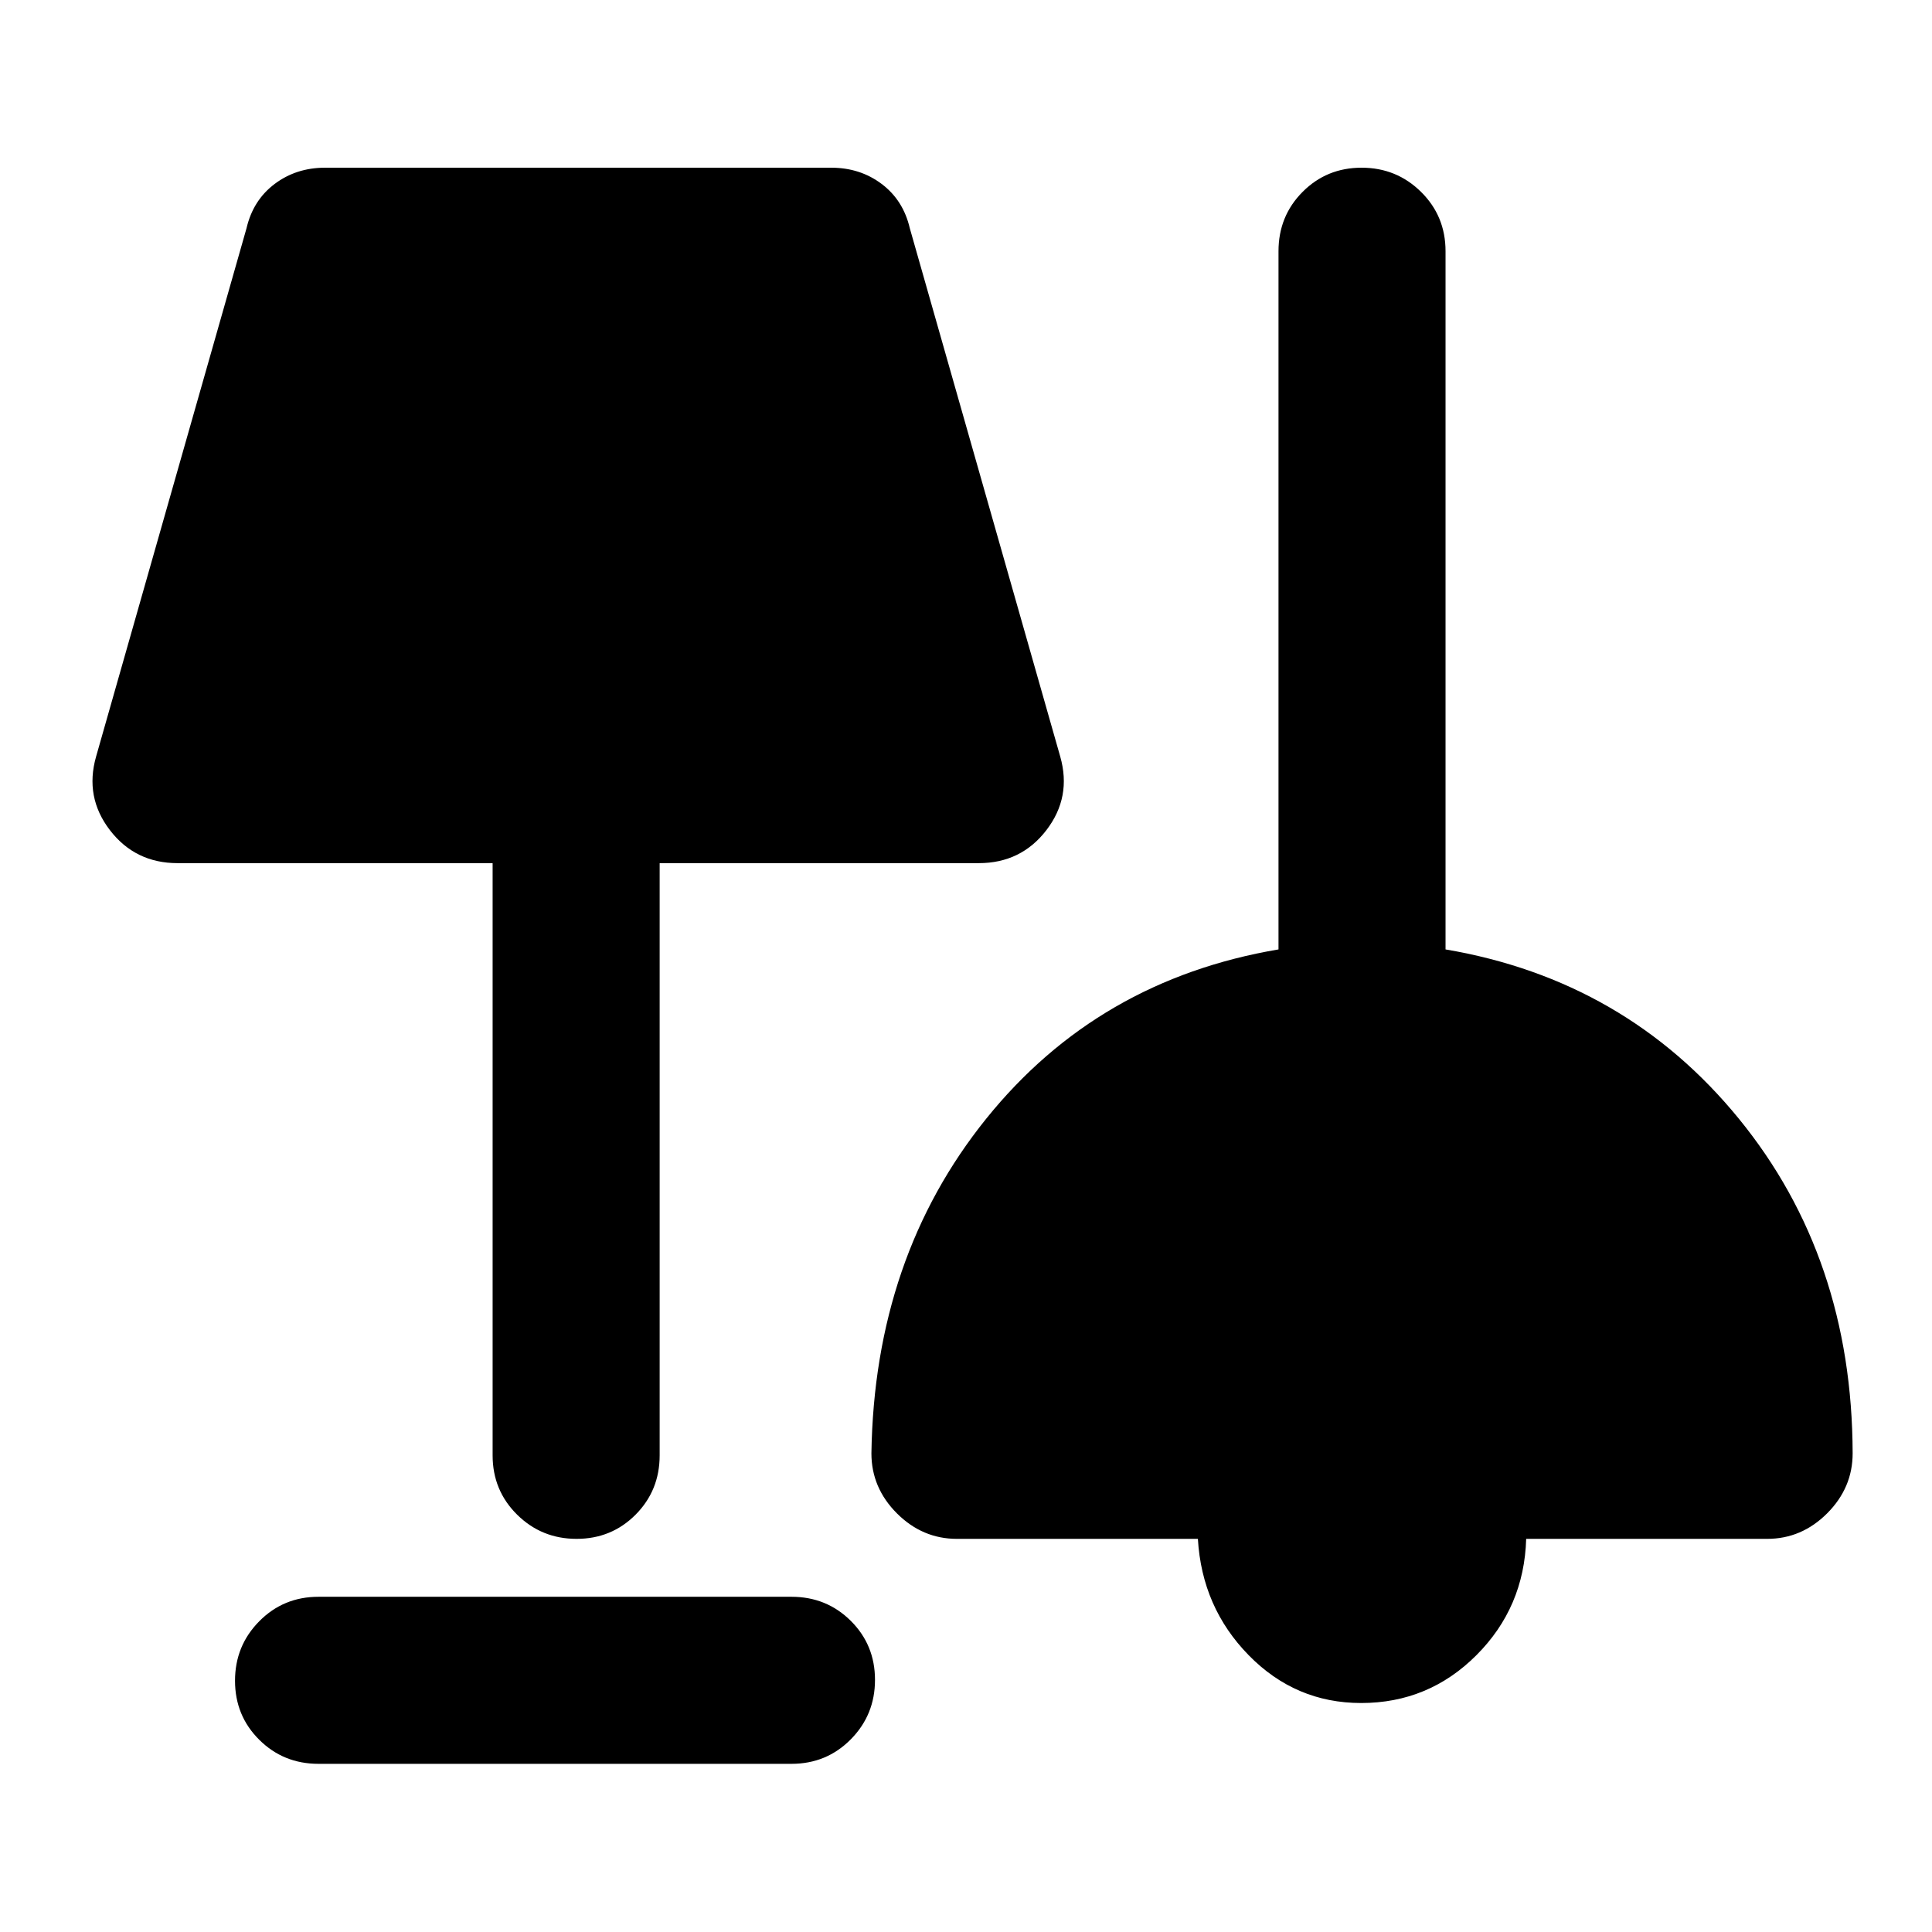 <svg xmlns="http://www.w3.org/2000/svg" height="20" viewBox="0 -960 960 960" width="20"><path d="M158.28-83.56q-17.45 0-29.47-11.97-12.03-11.96-12.03-29.32 0-17.37 12.03-29.54 12.02-12.18 29.47-12.18h235q17.45 0 29.48 11.97 12.02 11.96 12.02 29.32 0 17.37-12.02 29.54-12.03 12.18-29.48 12.18h-235Zm518.07-30.22q-32.63 0-55.88-23.75t-25.25-57.82H475.5q-17.15 0-29.83-12.67Q433-220.7 433-237.85q1.48-97.24 57-166.22 55.52-68.97 145.28-84.17v-346.93q0-17.46 11.97-29.48 11.96-12.02 29.32-12.02t29.54 12.02q12.17 12.02 12.17 29.48v346.93q89.52 15.2 145.79 84.17 56.26 68.98 56.5 166.22 0 17.15-12.68 29.83-12.67 12.67-29.82 12.67H758.35q-1 34.07-24.75 57.82t-57.25 23.75Zm-389.86-81.57q-17.36 0-29.53-12.02-12.18-12.03-12.18-29.48v-294.26H88.24q-21.05 0-33.64-16.41-12.58-16.41-6.86-36.52l74.76-262.57q3.24-13.91 13.97-21.99 10.74-8.07 25.05-8.07h251.52q14.32 0 25.05 8.07 10.74 8.08 13.98 21.99l74.76 262.57q5.71 20.11-6.87 36.52-12.58 16.41-33.63 16.41H327.78v294.26q0 17.45-11.96 29.48-11.96 12.02-29.33 12.02Z"/></svg>